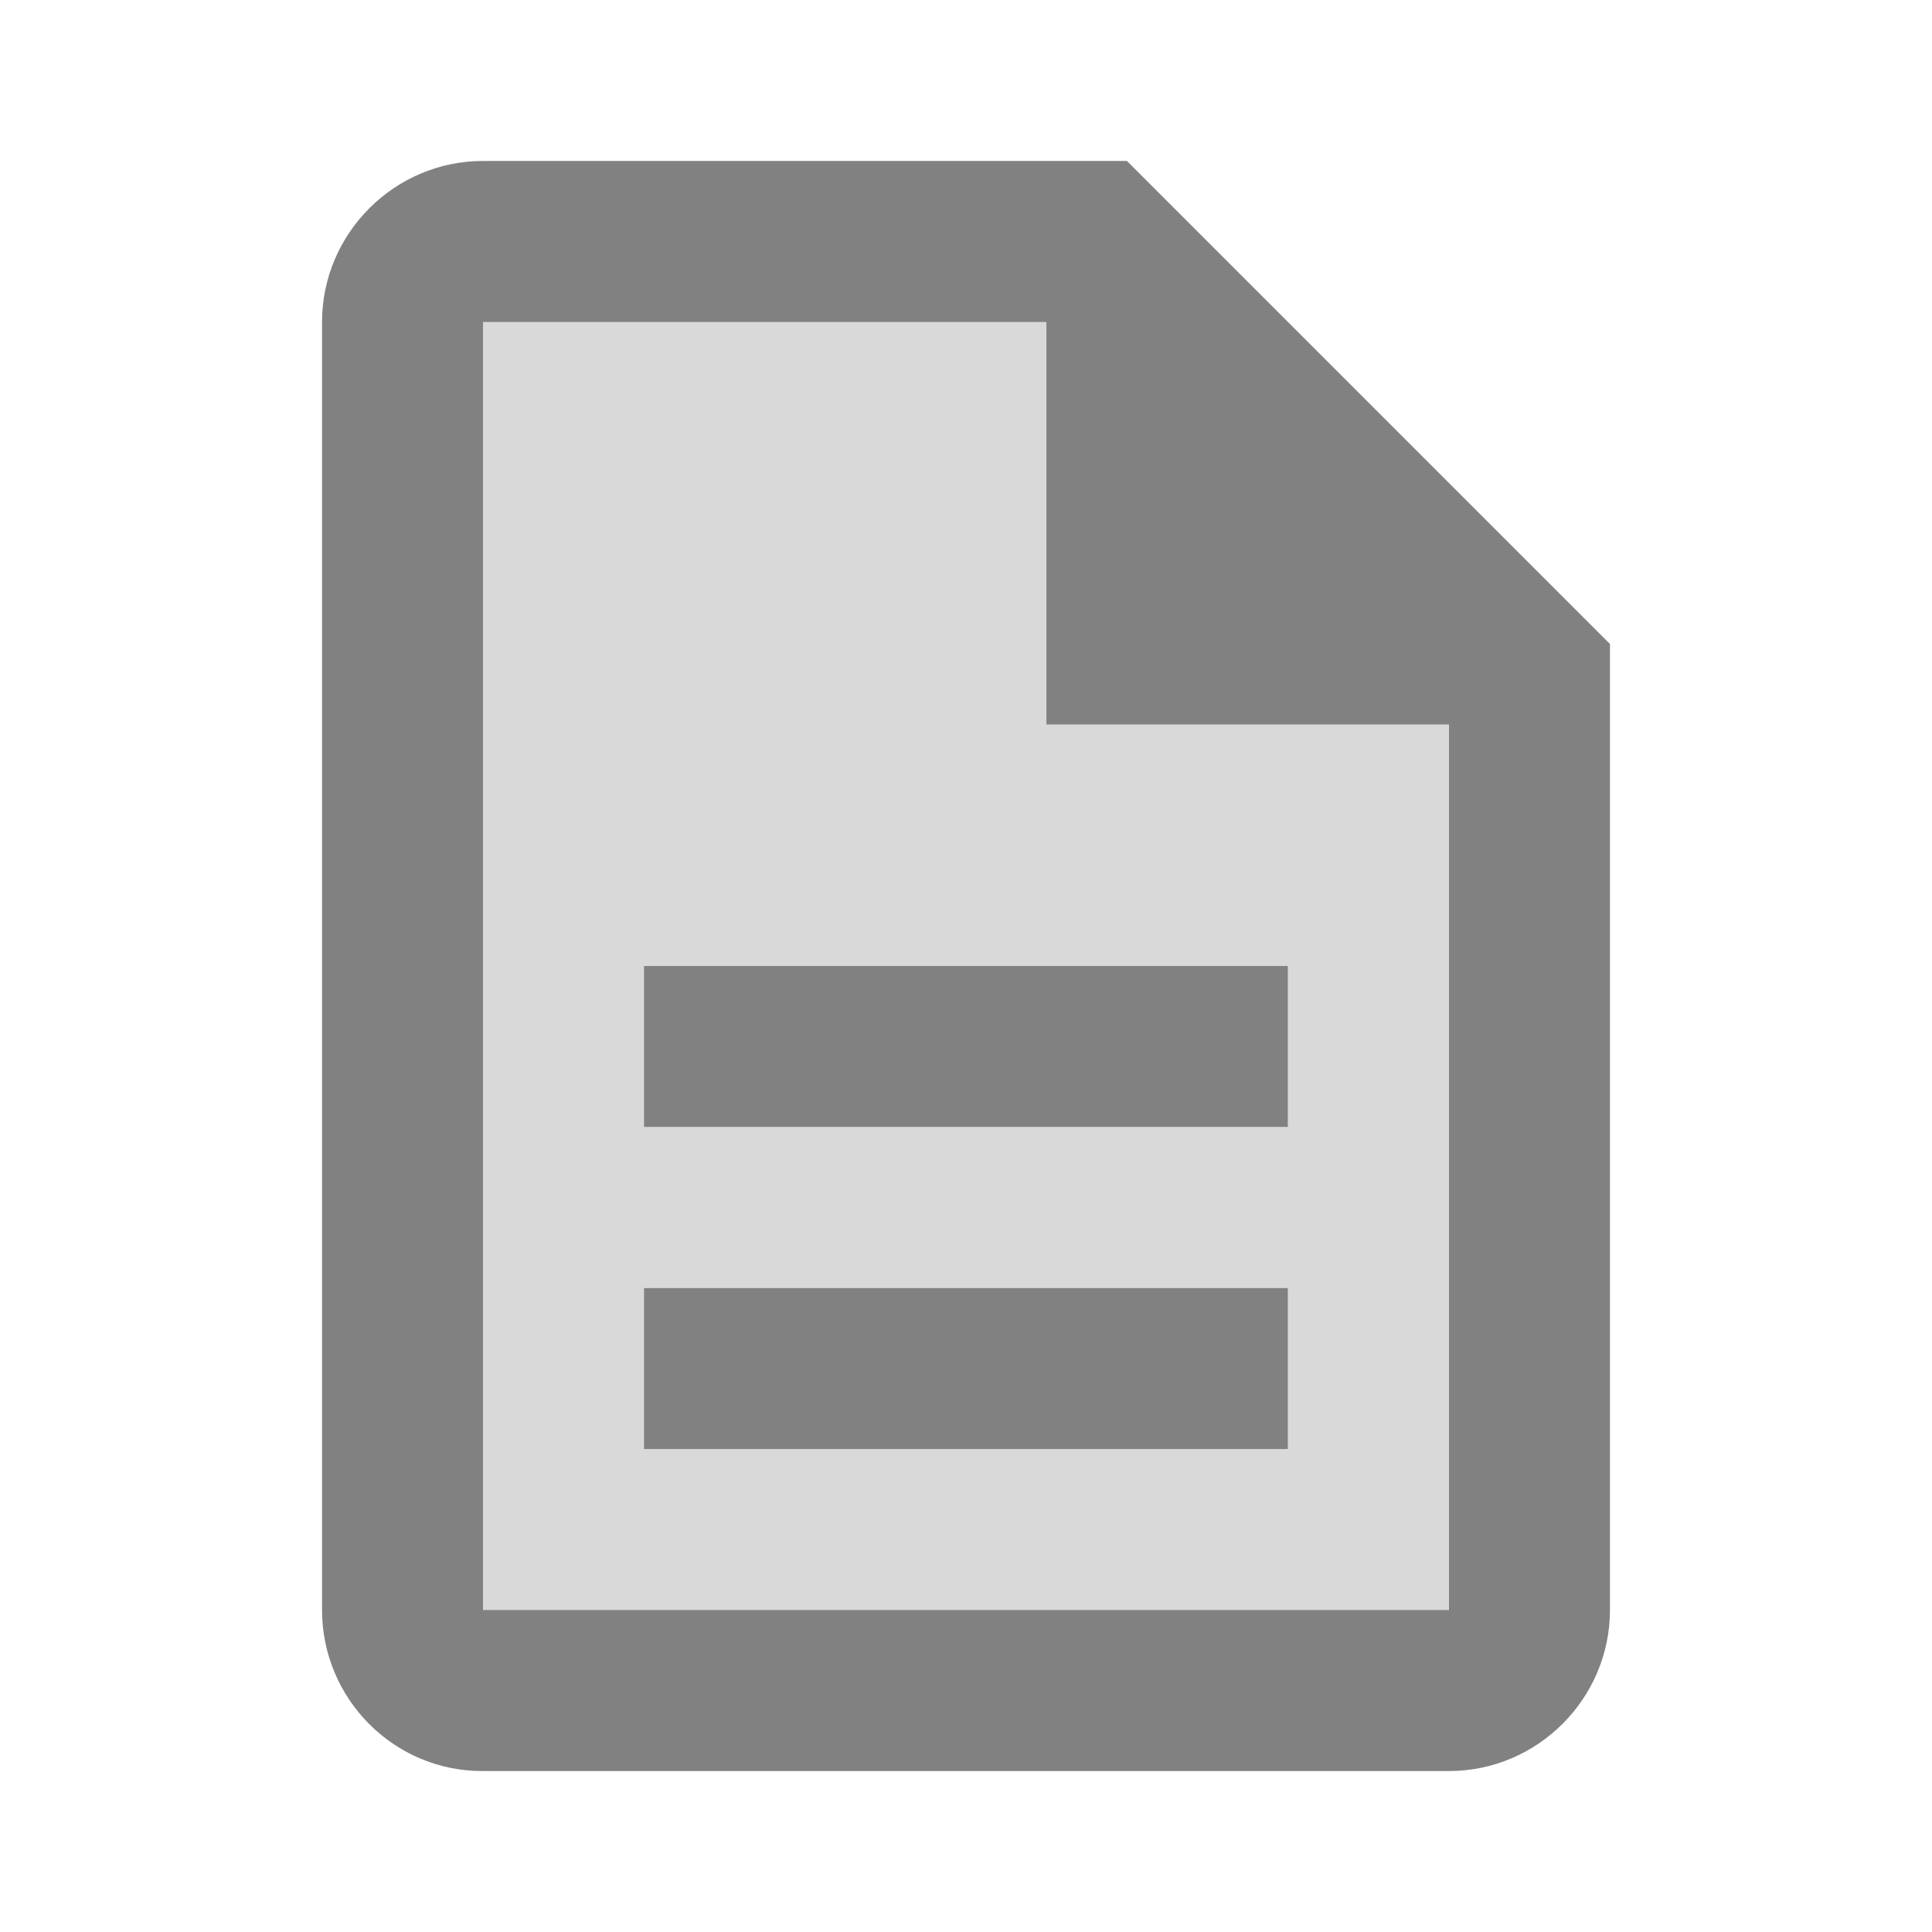 <svg width="16" height="16" viewBox="0 0 16 16" fill="none" xmlns="http://www.w3.org/2000/svg">
<path opacity="0.3" d="M8.667 2.667H4V13.333H12V6H8.667V2.667ZM10.667 12H5.333V10.667H10.667V12ZM10.667 8V9.333H5.333V8H10.667Z" fill="#818181"/>
<path d="M5.333 10.667H10.666V12H5.333V10.667ZM5.333 8H10.666V9.333H5.333V8ZM9.333 1.333H4C3.267 1.333 2.667 1.933 2.667 2.667V13.333C2.667 14.067 3.26 14.667 3.993 14.667H12C12.733 14.667 13.333 14.067 13.333 13.333V5.333L9.333 1.333ZM12 13.333H4V2.667H8.666V6H12V13.333Z" fill="#818181"/>
</svg>
